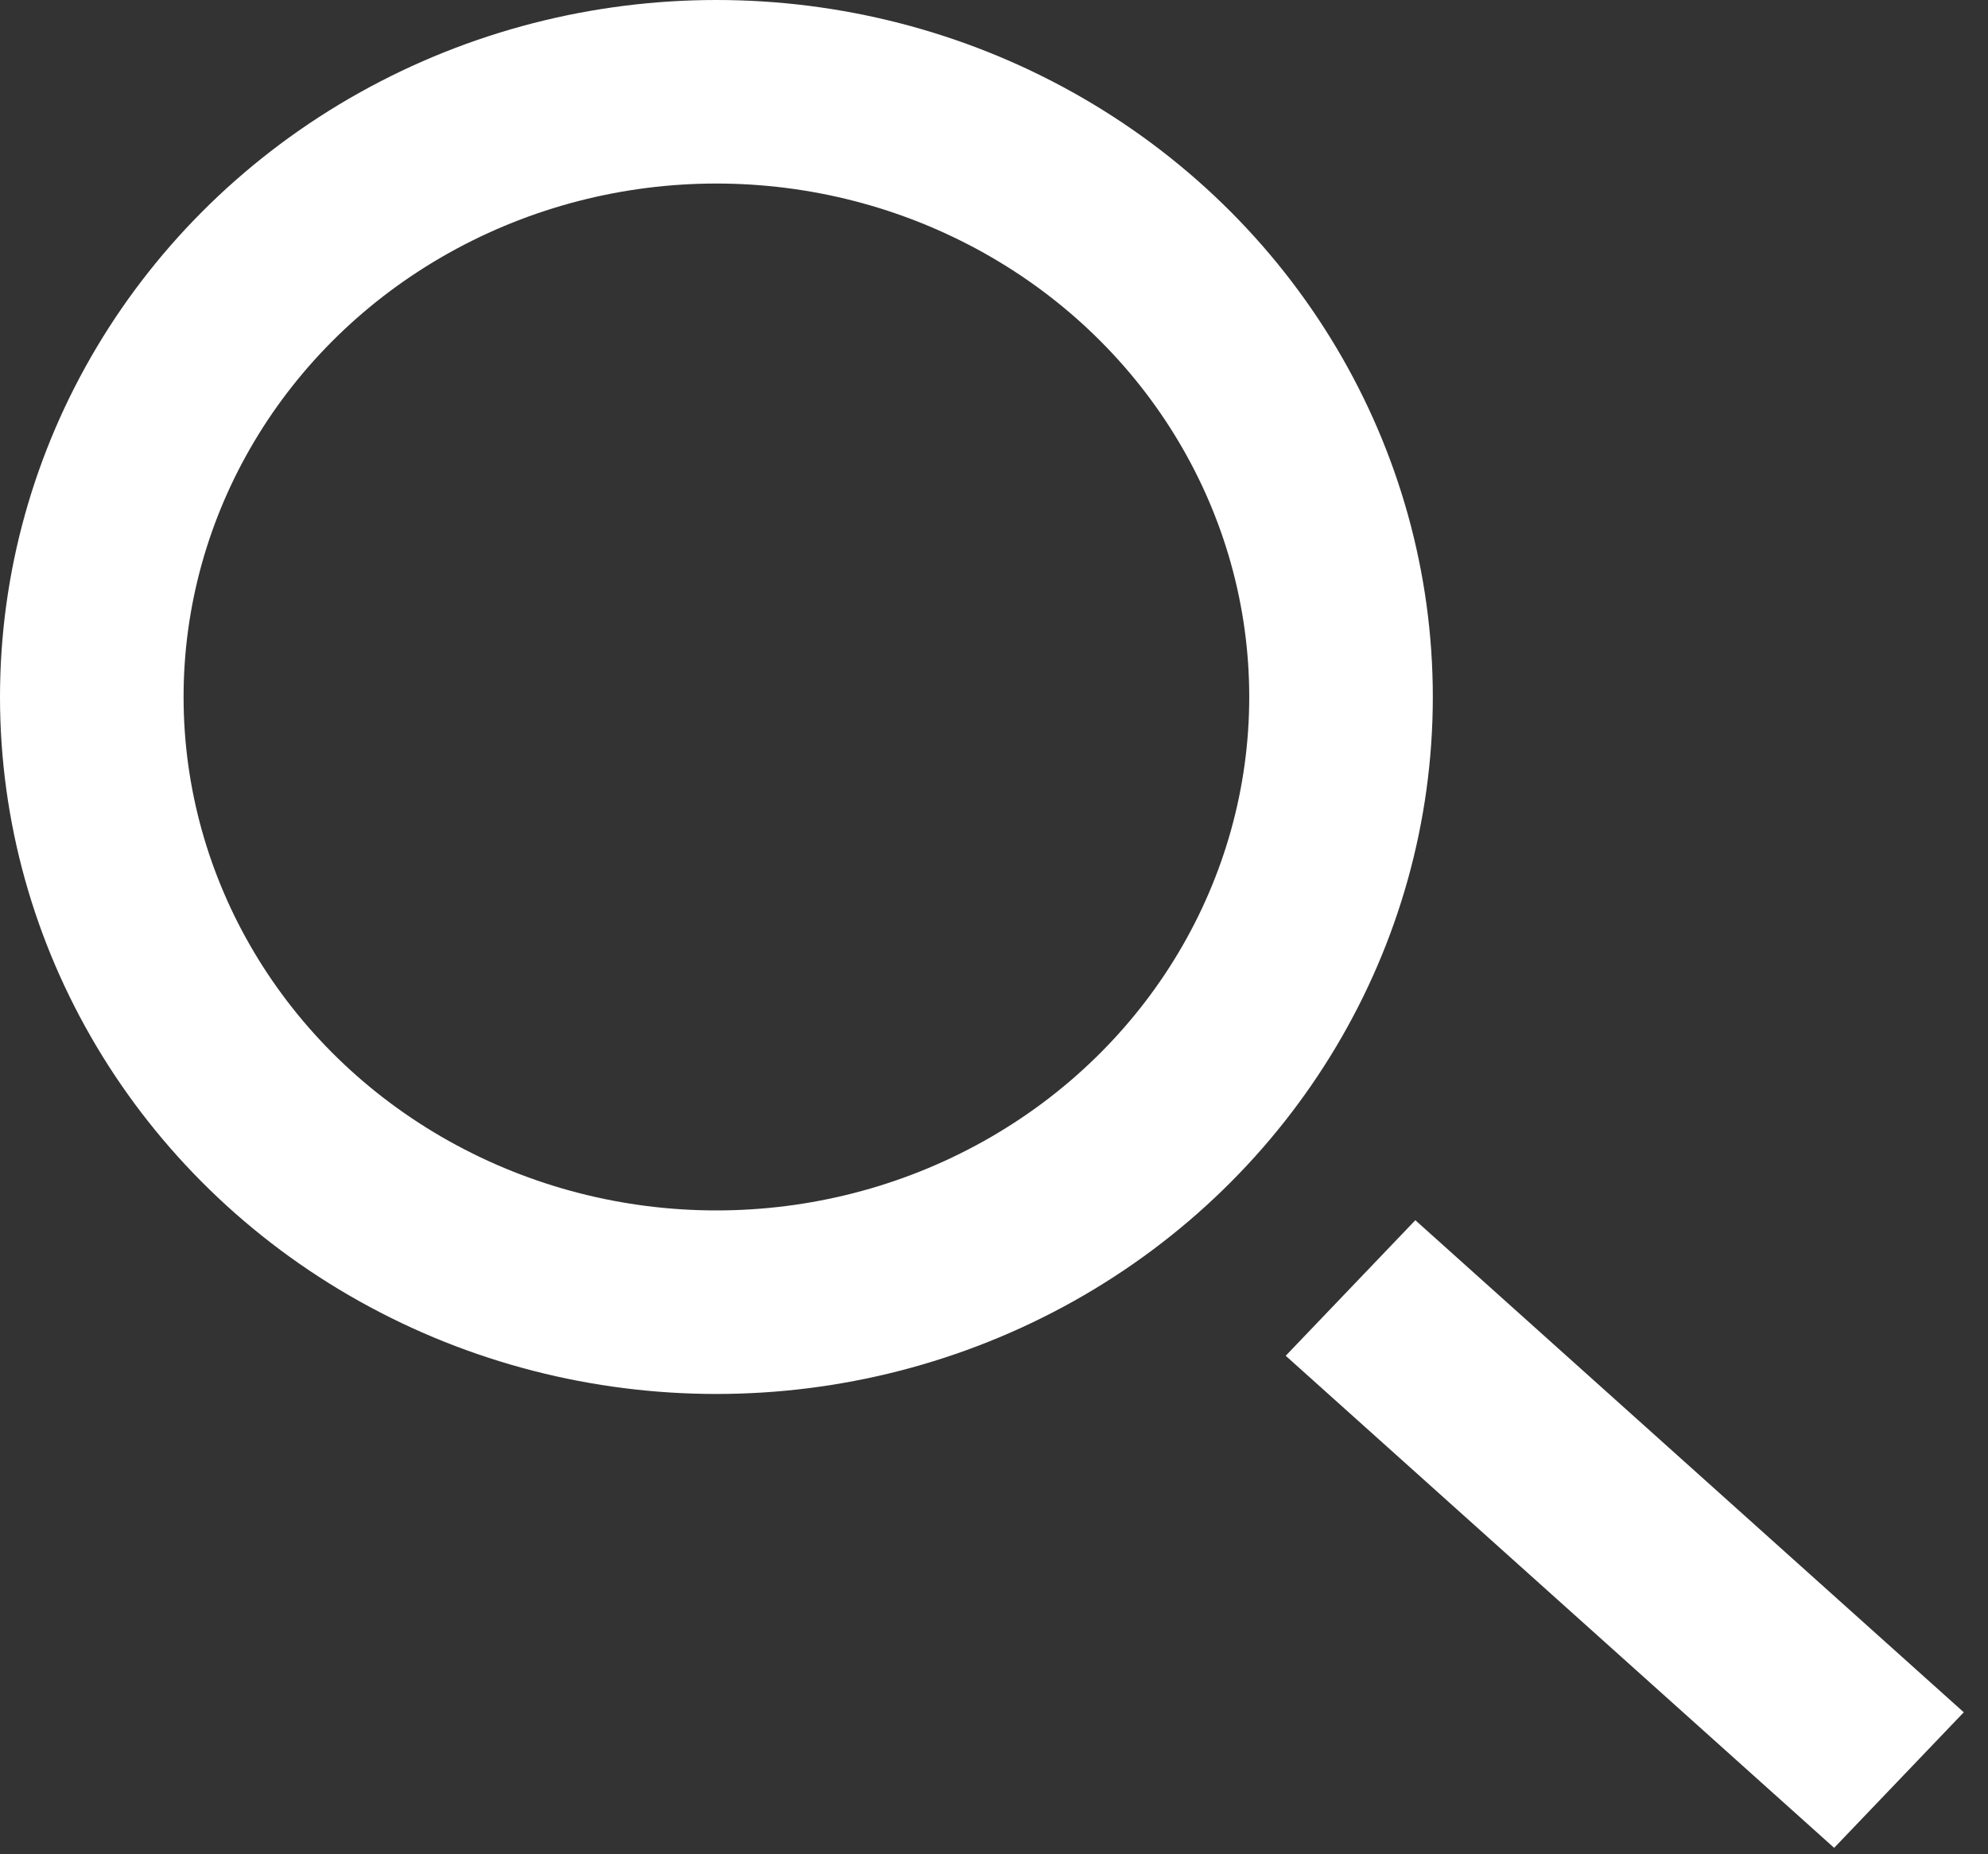 <svg xmlns="http://www.w3.org/2000/svg" width="43.317" height="40.411" viewBox="0 0 43.317 40.411">
  <rect x="0" y="0" width="43.317" height="40.411" fill="#333333" stroke="none"/>
  <g id="グループ_3" data-name="グループ 3" transform="translate(-1133 -305)">
    <g id="楕円形_674" data-name="楕円形 674" transform="translate(1133 305)" fill="none" stroke="#fff" stroke-width="4">
      <ellipse cx="15.61" cy="15.19" rx="15.61" ry="15.19" stroke="none"/>
      <ellipse cx="15.61" cy="15.19" rx="13.61" ry="13.19" fill="none"/>
    </g>
    <g id="シェイプ_2" data-name="シェイプ 2" transform="translate(19.311 -60.634) rotate(3)" fill="#fff">
      <path d="M 1173.19 343.585 L 1162.252 334.758 L 1163.613 333.177 L 1174.551 342.004 L 1173.19 343.585 Z" stroke="none"/>
      <path d="M 1163.739 334.563 L 1163.683 334.628 L 1173.064 342.199 L 1173.12 342.134 L 1163.739 334.563 M 1163.487 331.79 L 1175.982 341.874 L 1173.316 344.972 L 1160.821 334.888 L 1163.487 331.79 Z" stroke="none" fill="#fff"/>
    </g>
  </g>
</svg>
